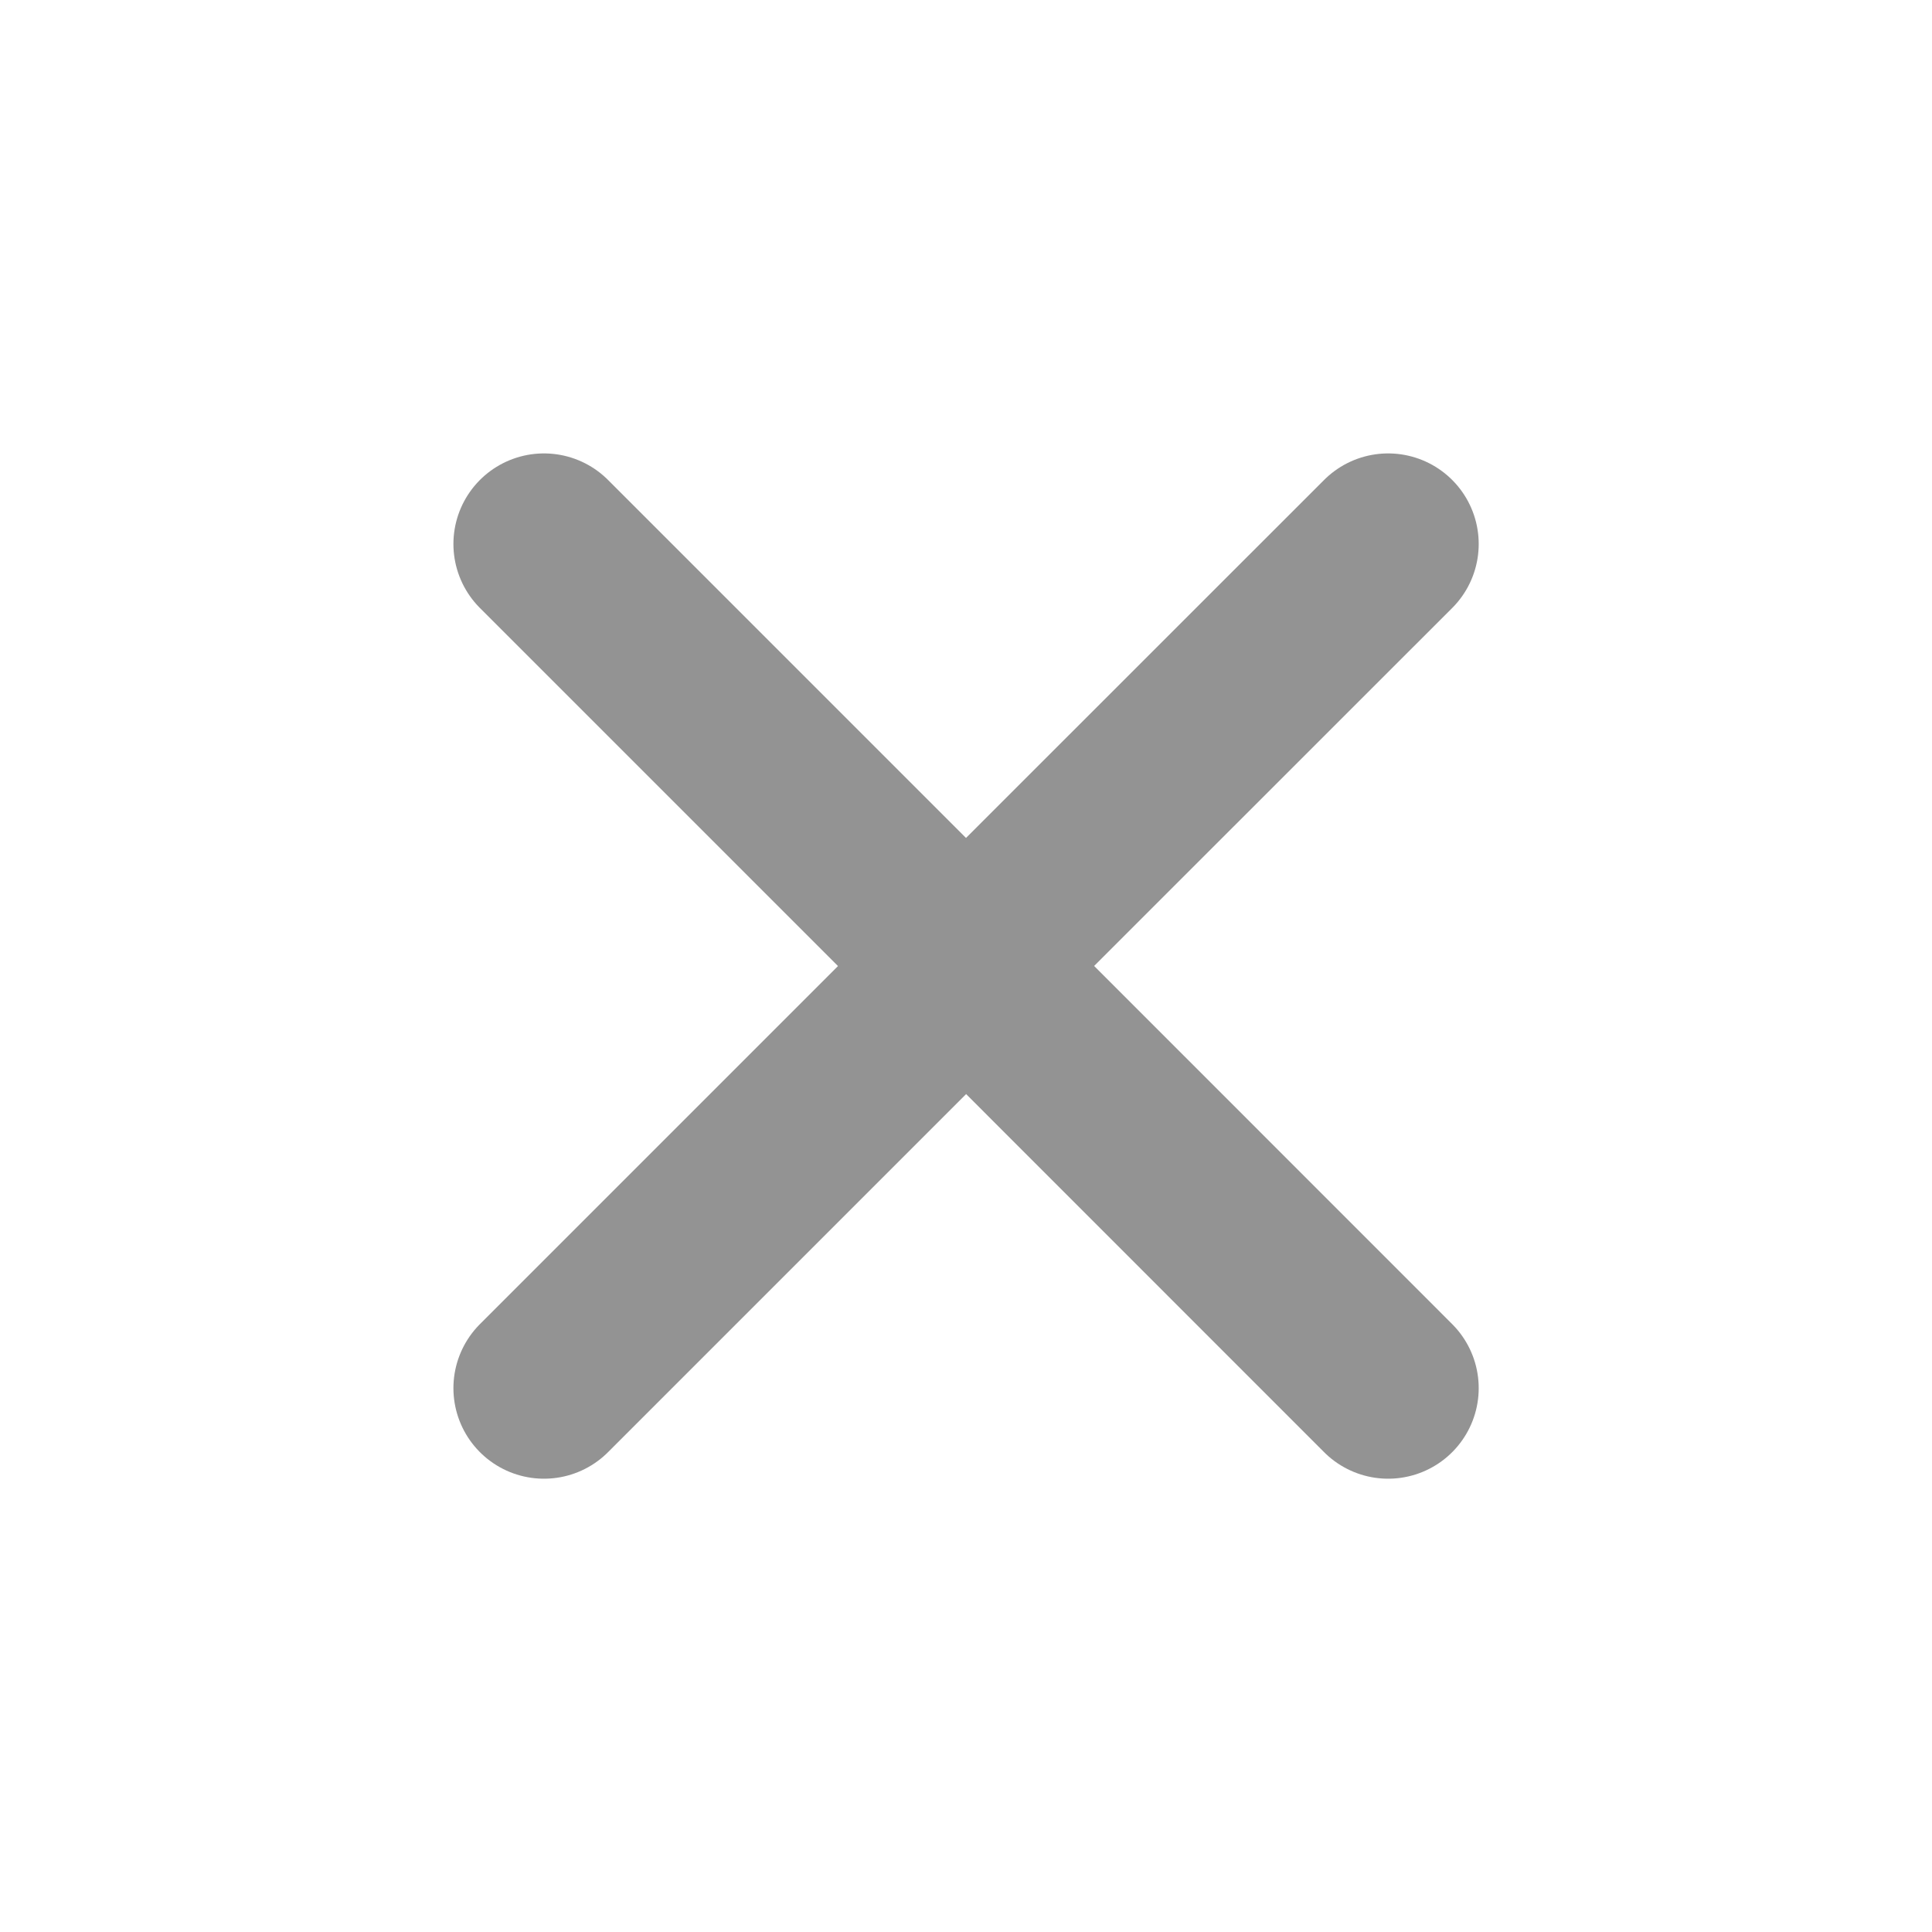 <svg width="16" height="16" fill="none" xmlns="http://www.w3.org/2000/svg"><path d="M4.505 11.496 8.001 8l3.495 3.496m0-6.991L8 8 4.505 4.505" stroke="#939393" stroke-width="1.5" stroke-linecap="round" stroke-linejoin="round"/></svg>